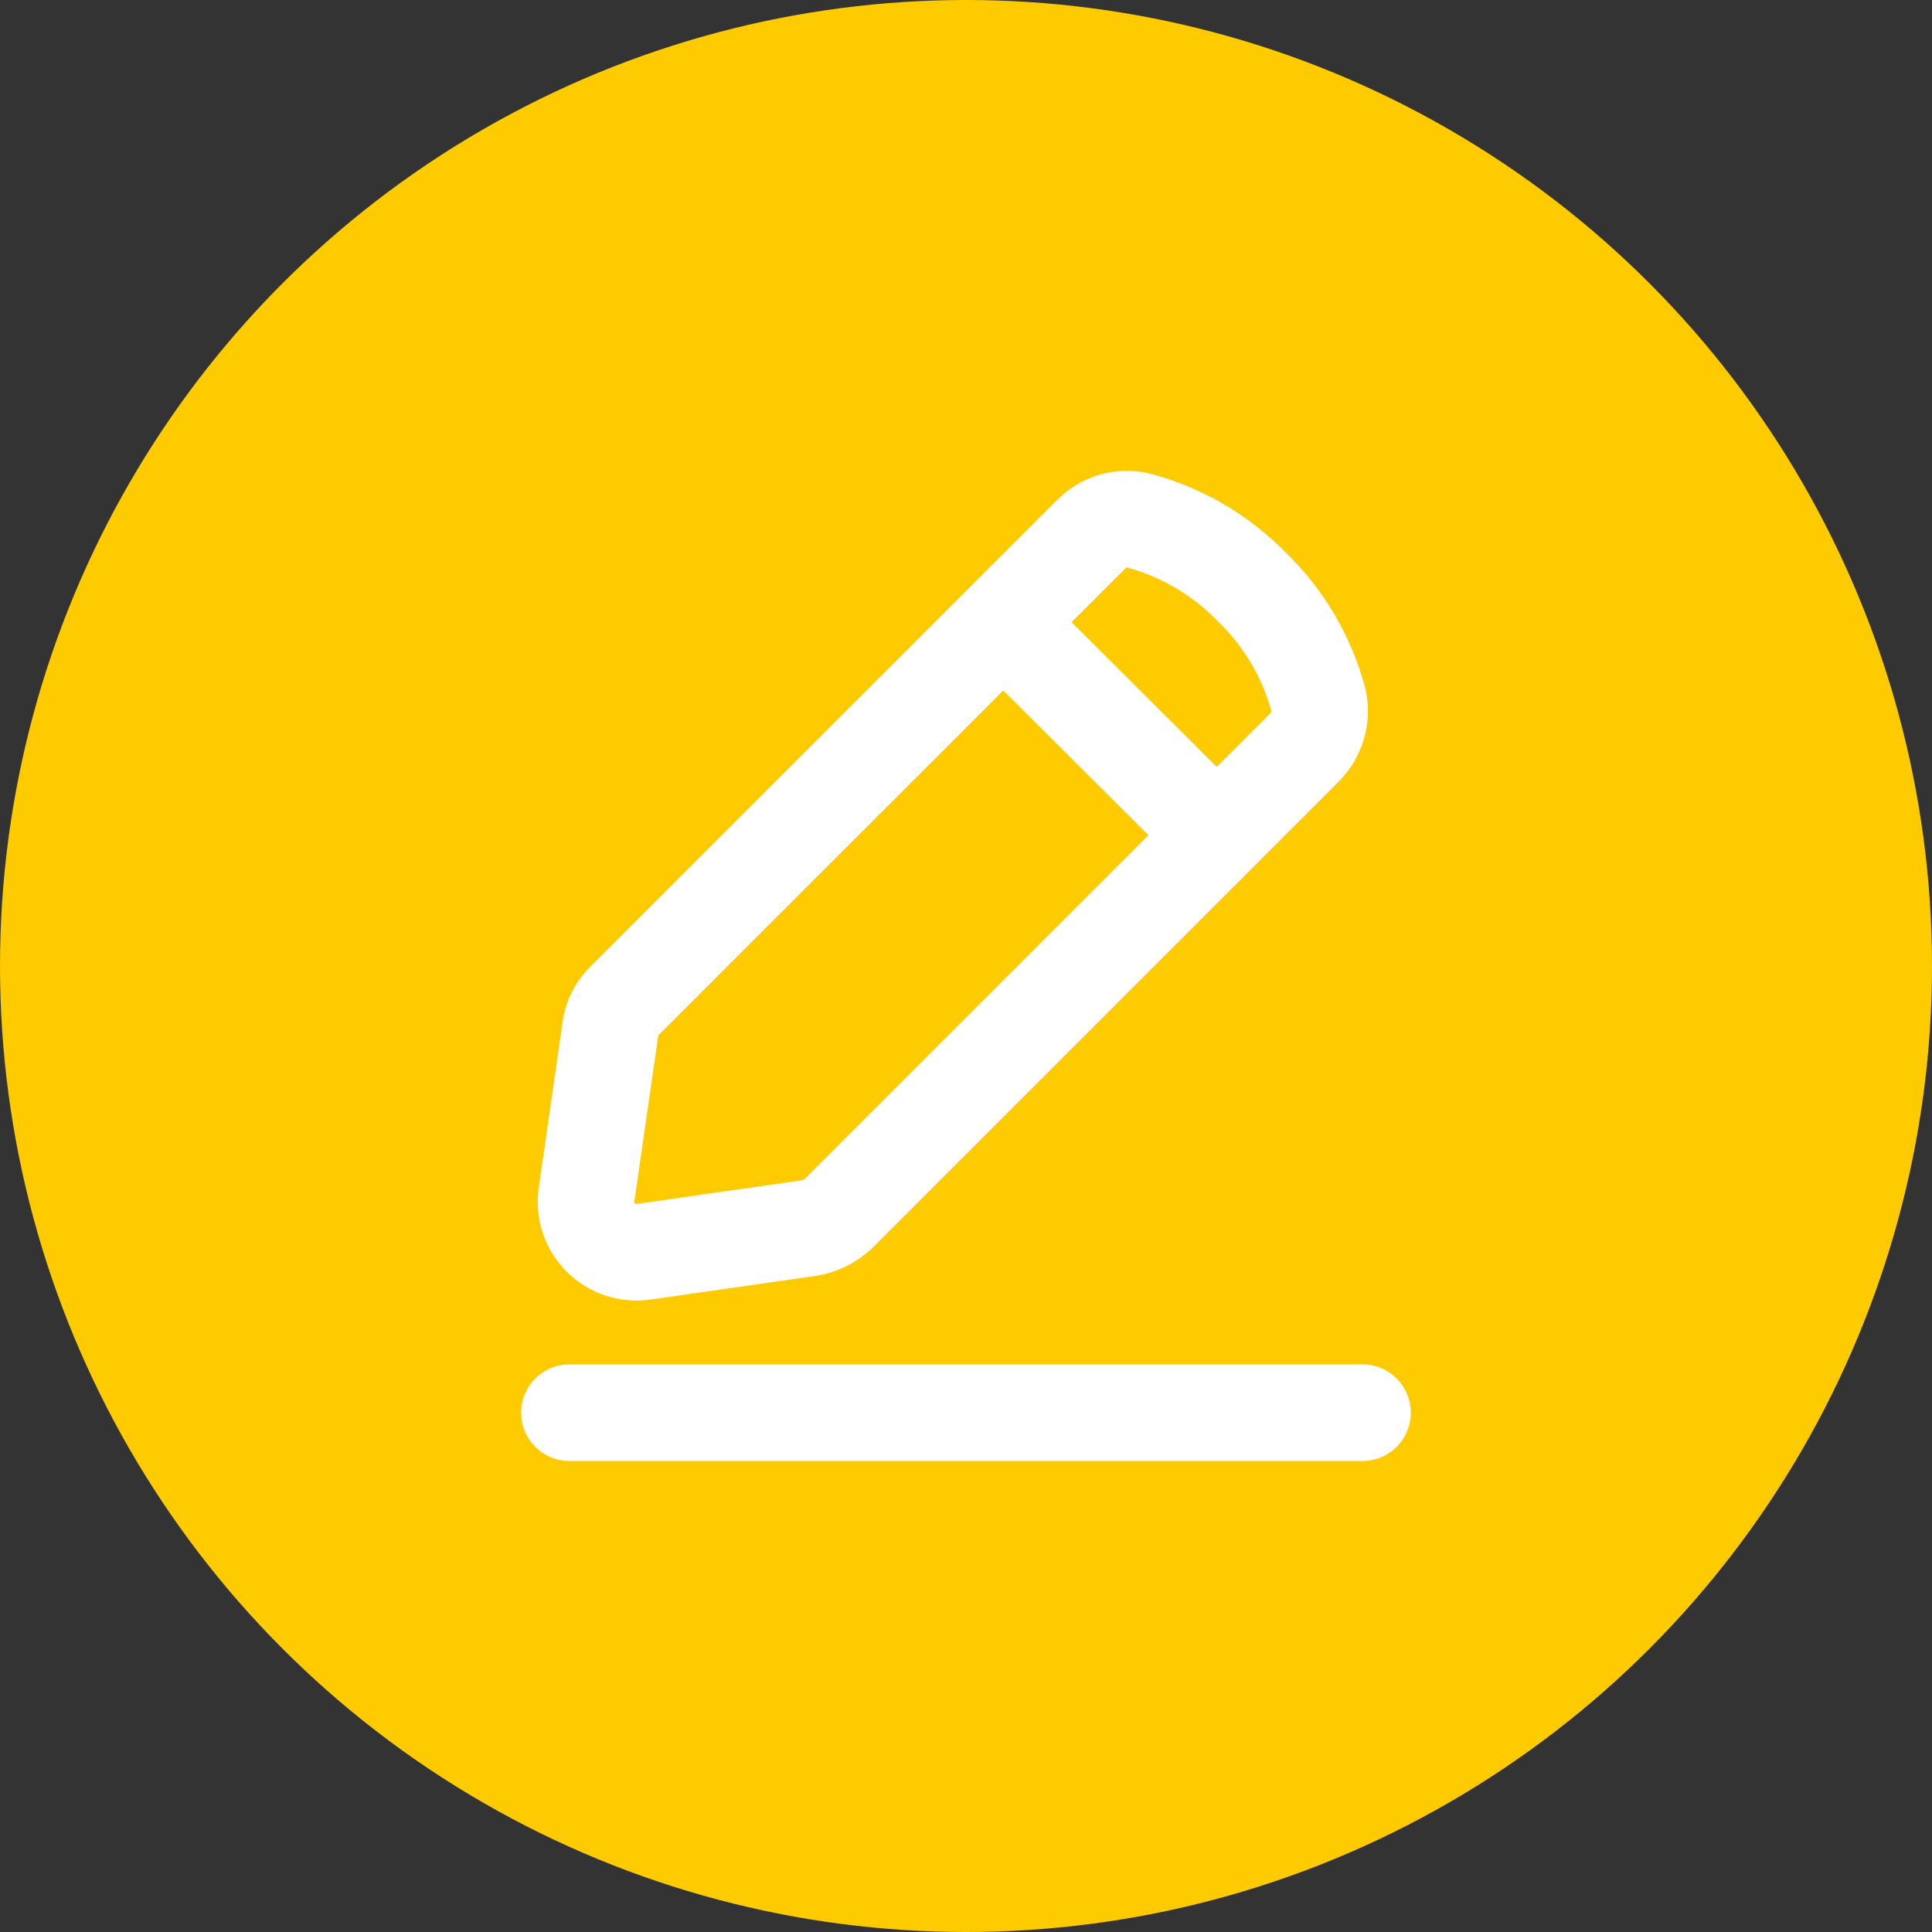 <svg width="30" height="30" viewBox="0 0 30 30" fill="none" xmlns="http://www.w3.org/2000/svg">
<rect x="0" y="0" width="30" height="30" fill="#333333" stroke="none"/>
<circle cx="15" cy="15" r="15" fill="#FECB00"/>
<path d="M15.582 9.665L18.89 12.964M8.842 21.936H21.157M9.108 18.55L9.478 15.981C9.498 15.813 9.575 15.658 9.697 15.541L16.946 8.293C17.039 8.198 17.155 8.129 17.283 8.092C17.411 8.055 17.546 8.052 17.676 8.082C18.344 8.26 18.952 8.616 19.435 9.111C19.935 9.592 20.294 10.201 20.473 10.871C20.501 11 20.497 11.135 20.46 11.262C20.423 11.39 20.355 11.506 20.262 11.601L13.014 18.849C12.889 18.964 12.733 19.04 12.565 19.069L9.988 19.438C9.867 19.454 9.745 19.442 9.631 19.403C9.516 19.364 9.412 19.299 9.326 19.213C9.241 19.127 9.177 19.022 9.139 18.907C9.101 18.792 9.09 18.67 9.108 18.55Z" stroke="white" stroke-width="1.5" stroke-linecap="round" stroke-linejoin="round"/>
</svg>
